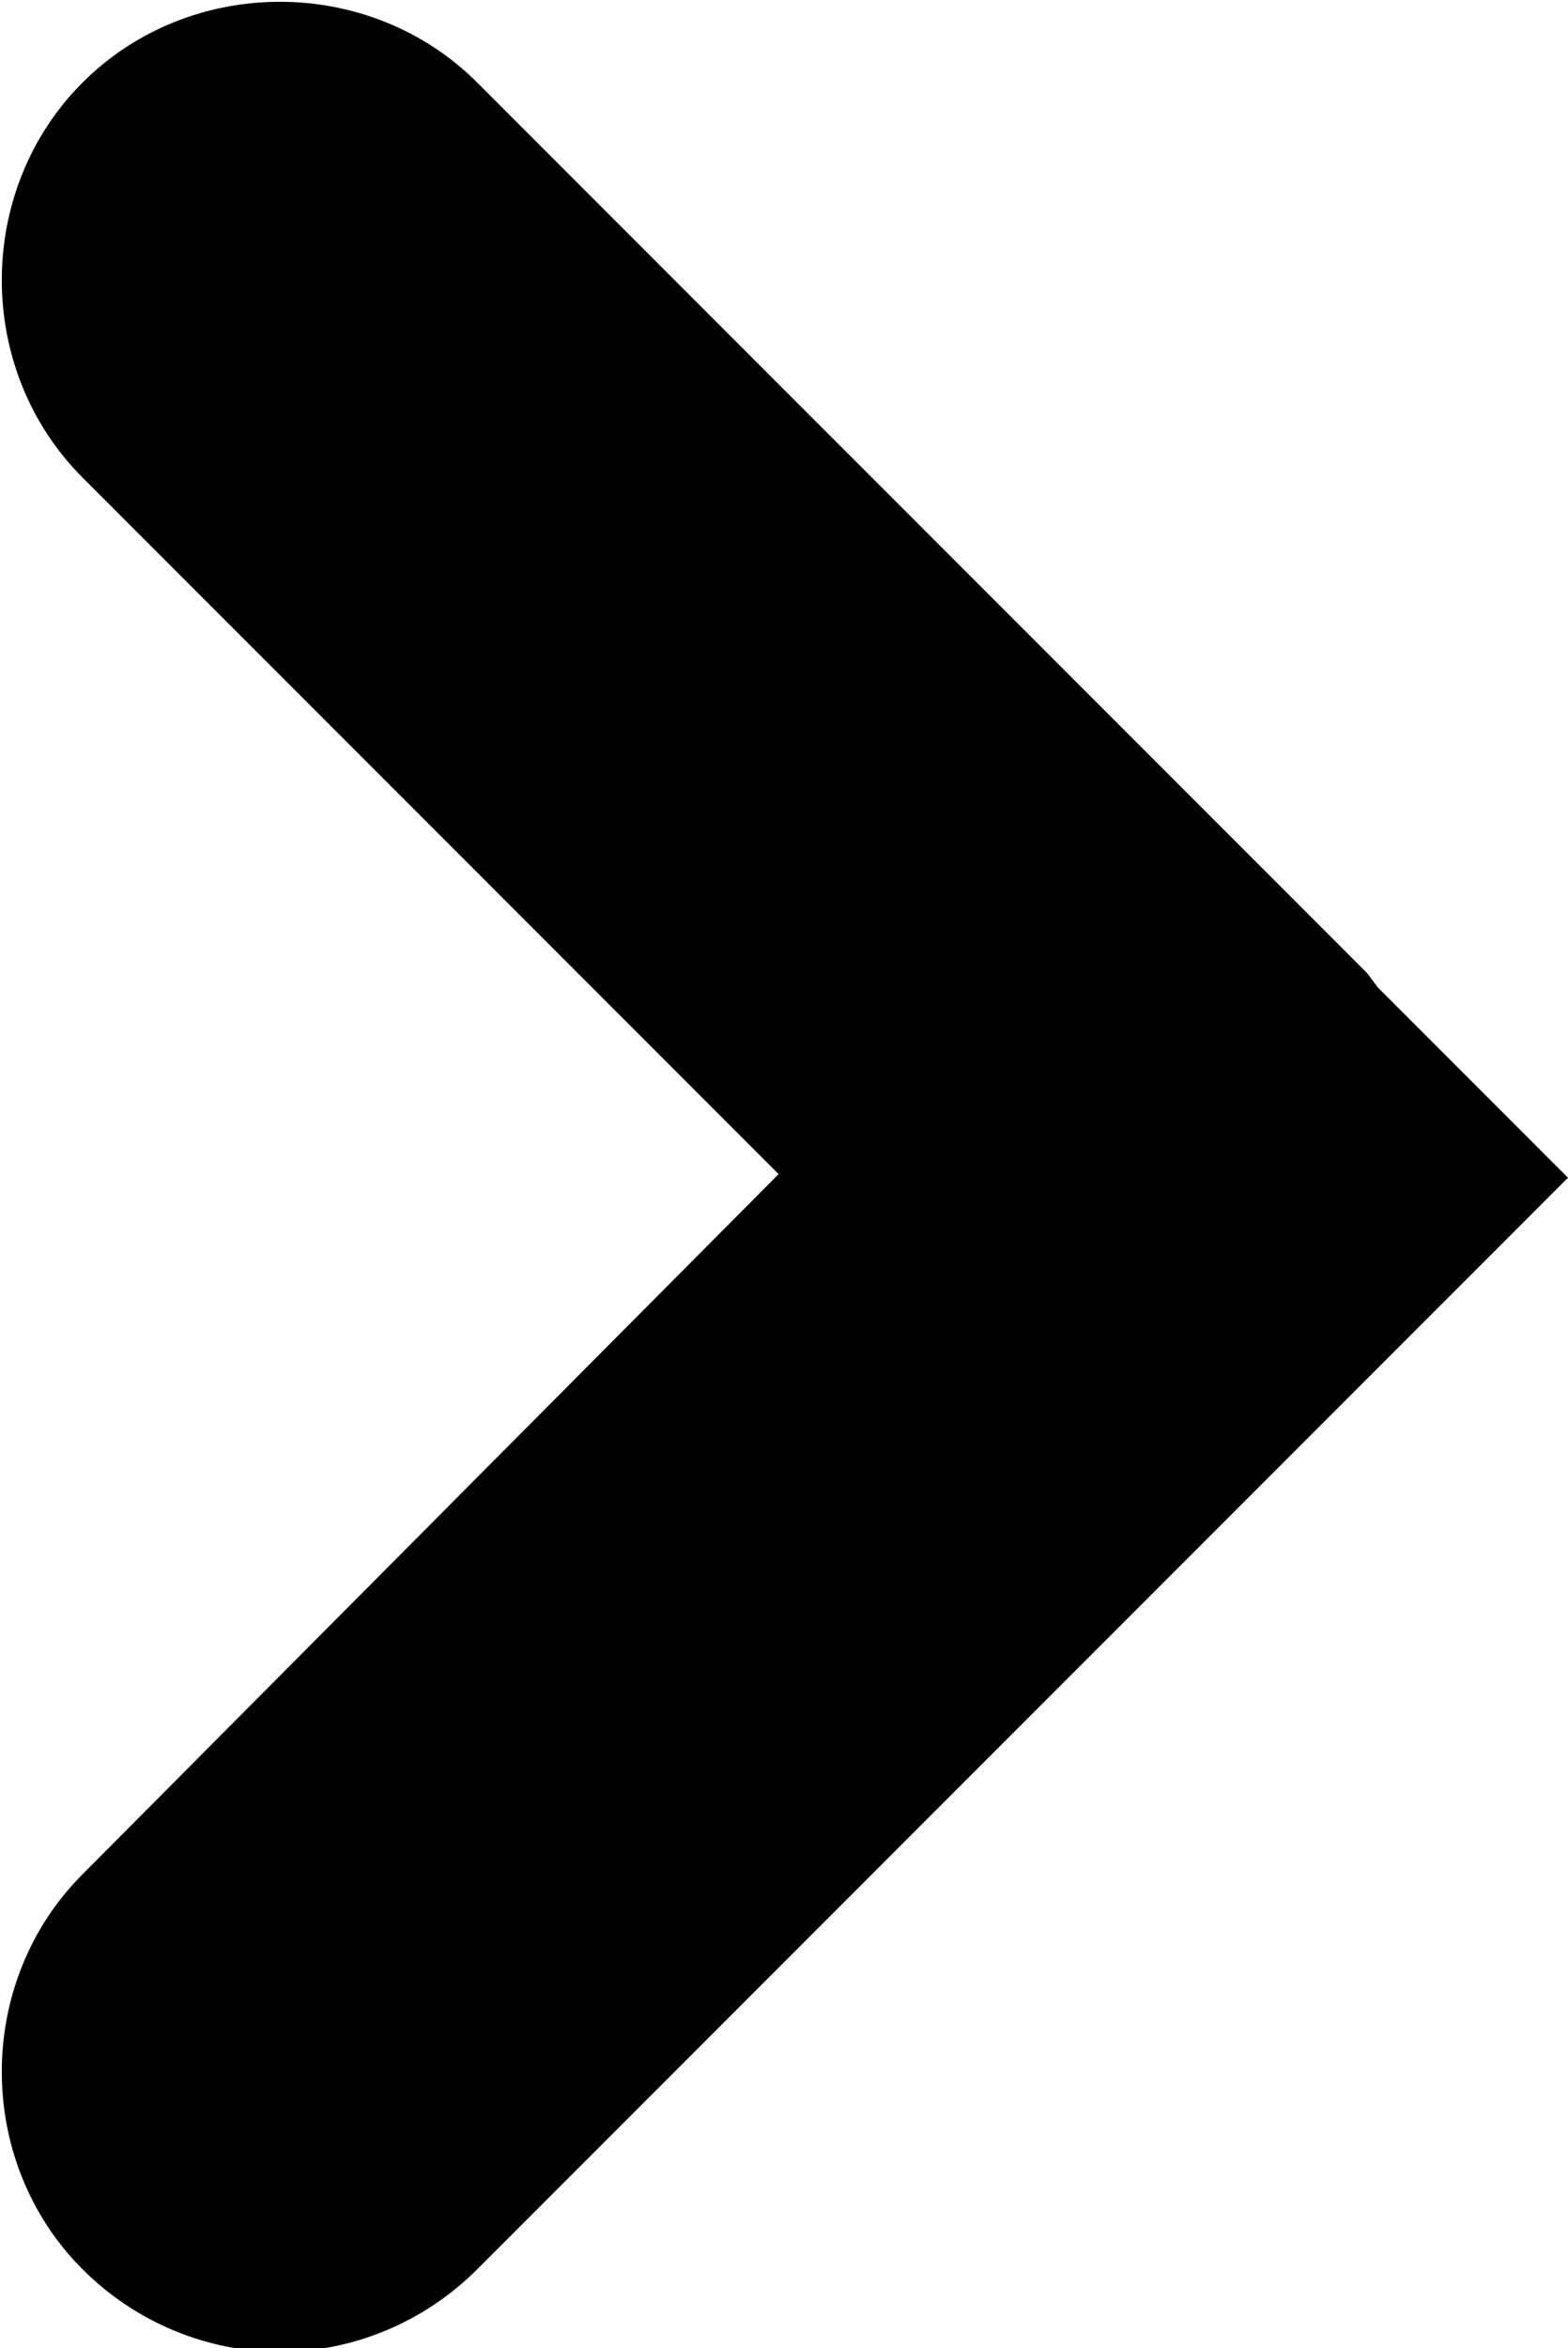 <?xml version="1.0" encoding="utf-8"?>
<!-- Generator: Adobe Illustrator 18.0.0, SVG Export Plug-In . SVG Version: 6.00 Build 0)  -->
<!DOCTYPE svg PUBLIC "-//W3C//DTD SVG 1.1//EN" "http://www.w3.org/Graphics/SVG/1.1/DTD/svg11.dtd">
<svg version="1.1" id="Layer_1" xmlns="http://www.w3.org/2000/svg" xmlns:xlink="http://www.w3.org/1999/xlink" x="0px" y="0px"
	 viewBox="29 17 43.7 65.4" enable-background="new 29 17 43.7 65.4" xml:space="preserve">
<g id="Captions">
</g>
<g id="Your_Icon">
	<path d="M72.7,49.8l-5.3-5.3l-0.3-0.4L42.3,19.3c-3-3-8-3-11,0c-3,3-3,8,0,11l19.4,19.4L31.3,69.2c-3,3-3,8,0,11
		c1.5,1.5,3.5,2.3,5.5,2.3s4-0.8,5.5-2.3l22.5-22.5l0,0L72.7,49.8z"/>
</g>
</svg>
